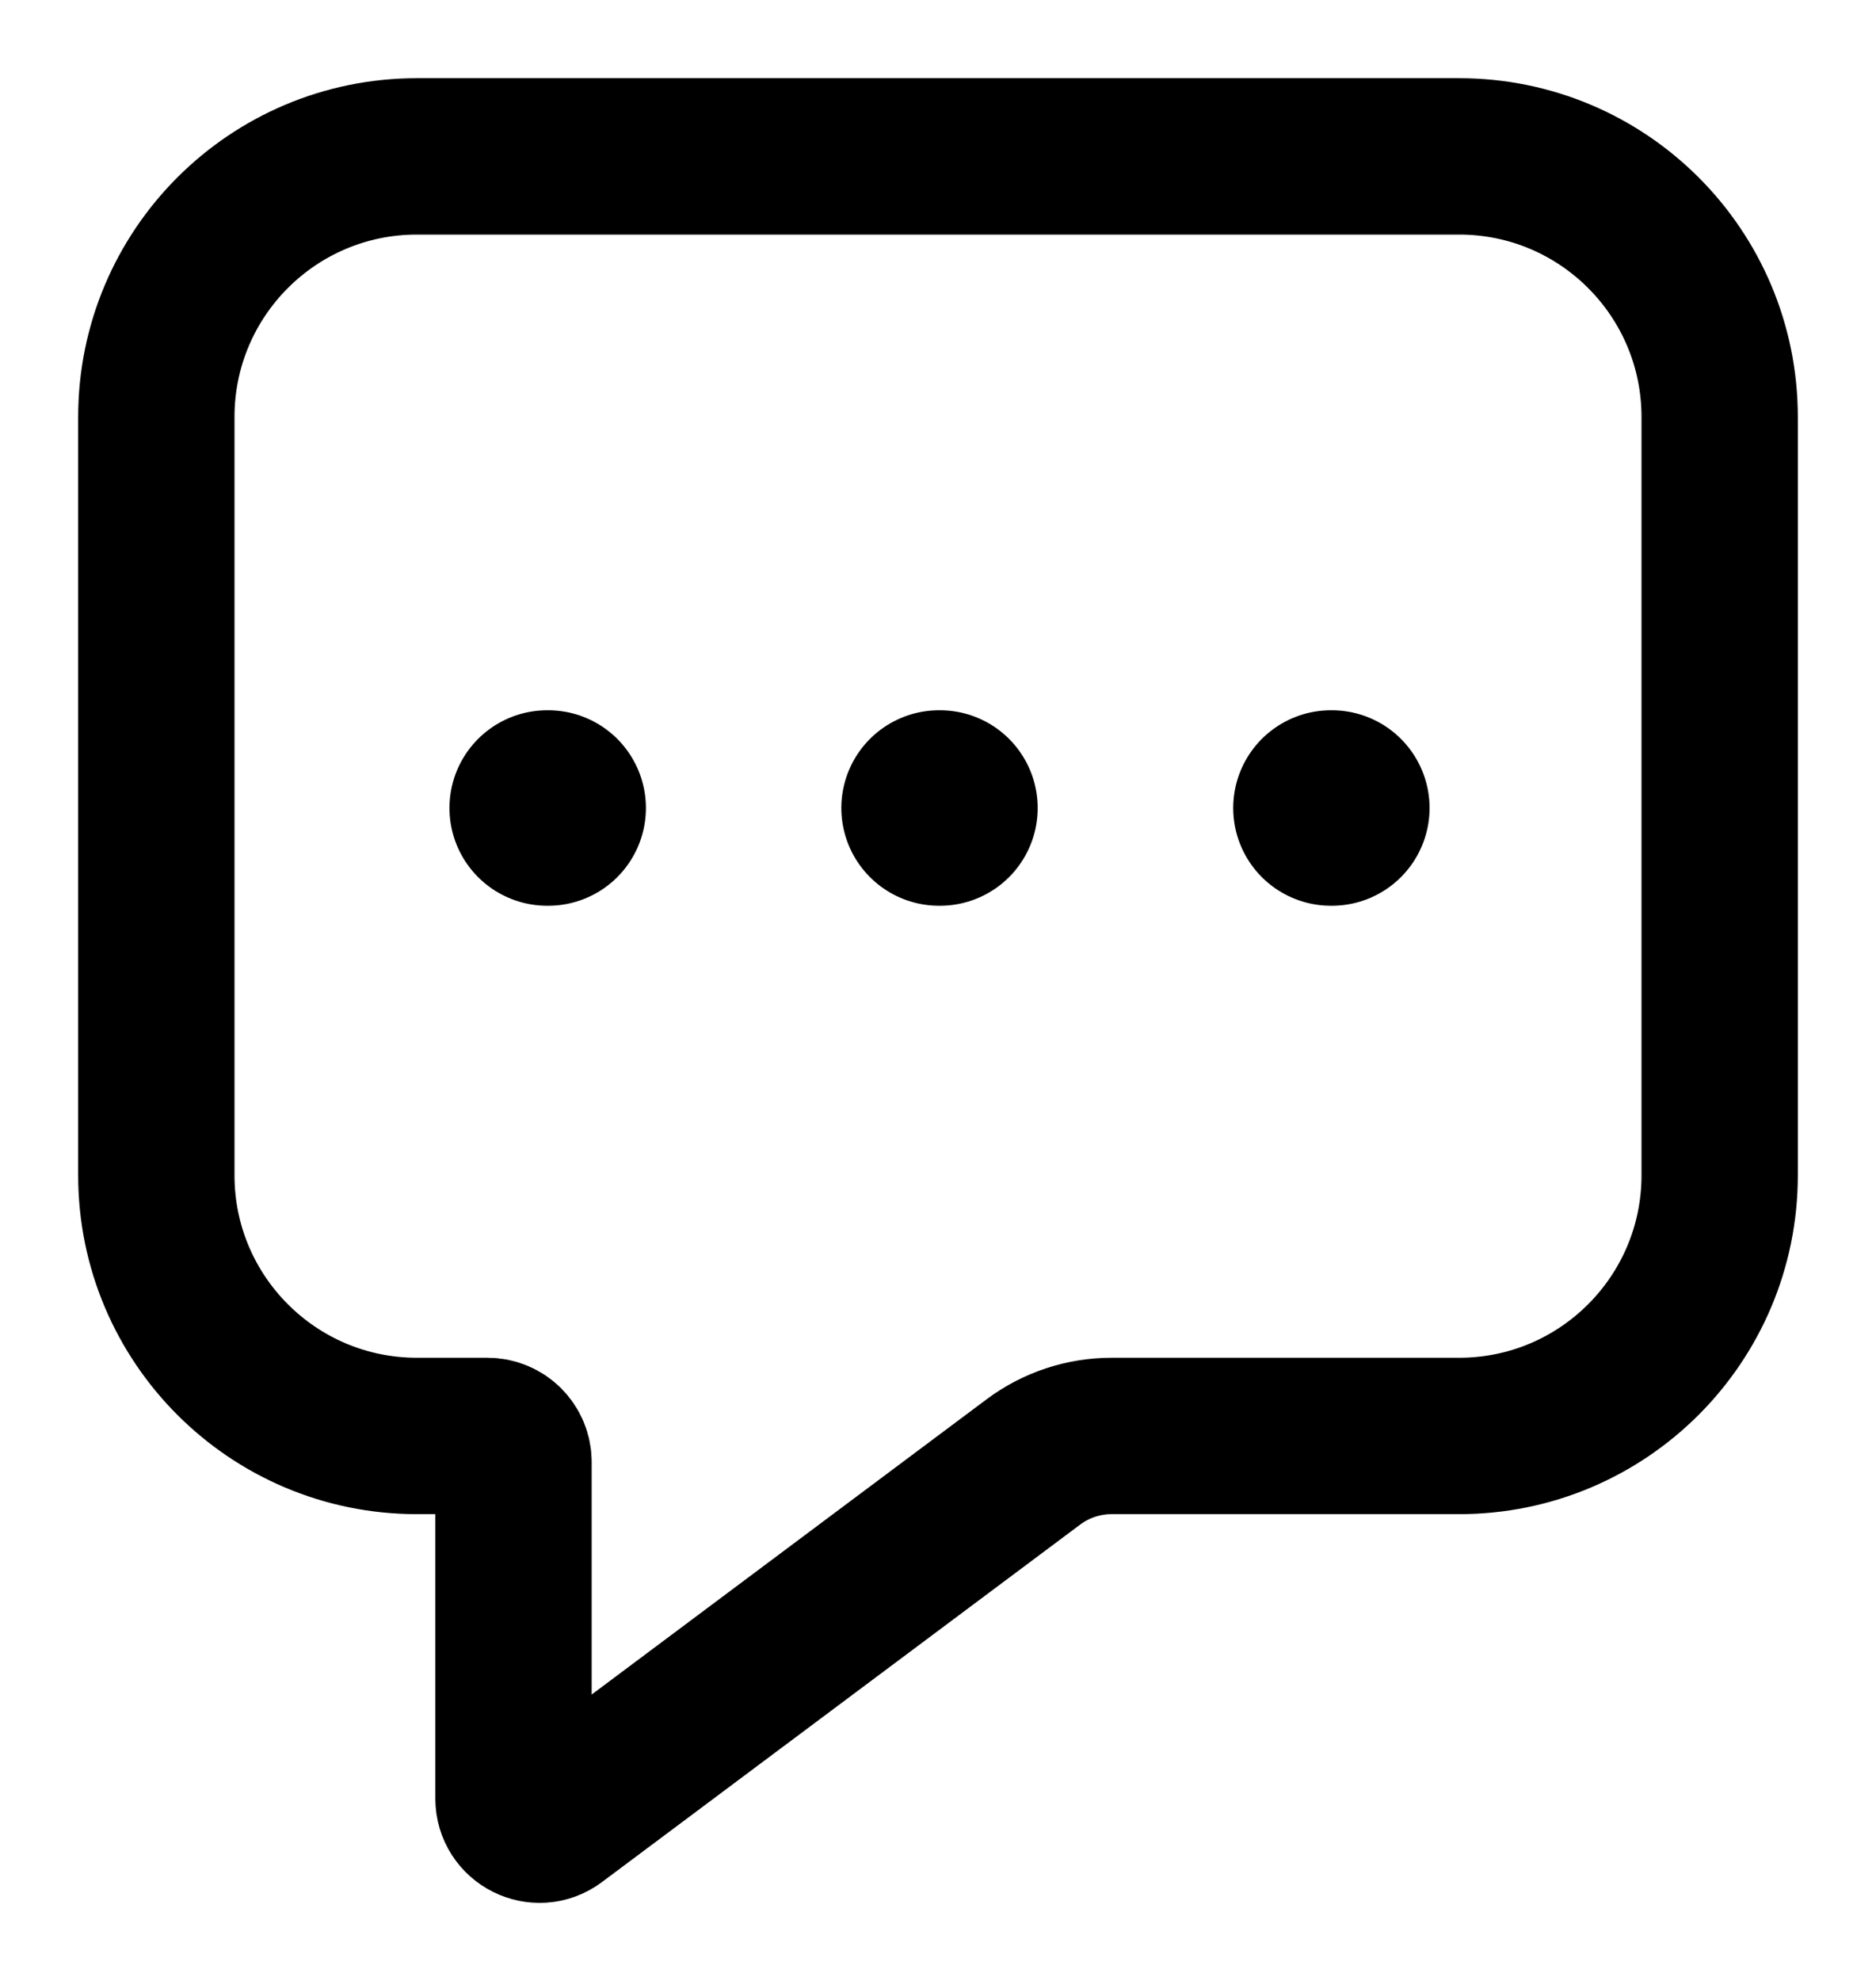 <svg xmlns="http://www.w3.org/2000/svg" width="18" height="19" viewBox="0 0 18 19" fill="none">
    <path d="M1.5 4C1.5 2.619 2.619 1.5 4 1.5H9H14C15.381 1.5 16.5 2.619 16.5 4V11.273C16.5 12.653 15.381 13.773 14 13.773H10.665C10.396 13.773 10.133 13.86 9.917 14.021L5.327 17.451C5.162 17.575 4.927 17.457 4.927 17.251V14.023C4.927 13.885 4.815 13.773 4.677 13.773H4C2.619 13.773 1.5 12.653 1.5 11.273V4Z" stroke="black" stroke-width="1.5"/>
    <path d="M5.25 7.75H5.26" stroke="black" stroke-width="1.875" stroke-linecap="round" stroke-linejoin="round"/>
    <path d="M9.01 7.75H9.019" stroke="black" stroke-width="1.875" stroke-linecap="round" stroke-linejoin="round"/>
    <path d="M12.77 7.75H12.779" stroke="black" stroke-width="1.875" stroke-linecap="round" stroke-linejoin="round"/>
</svg>